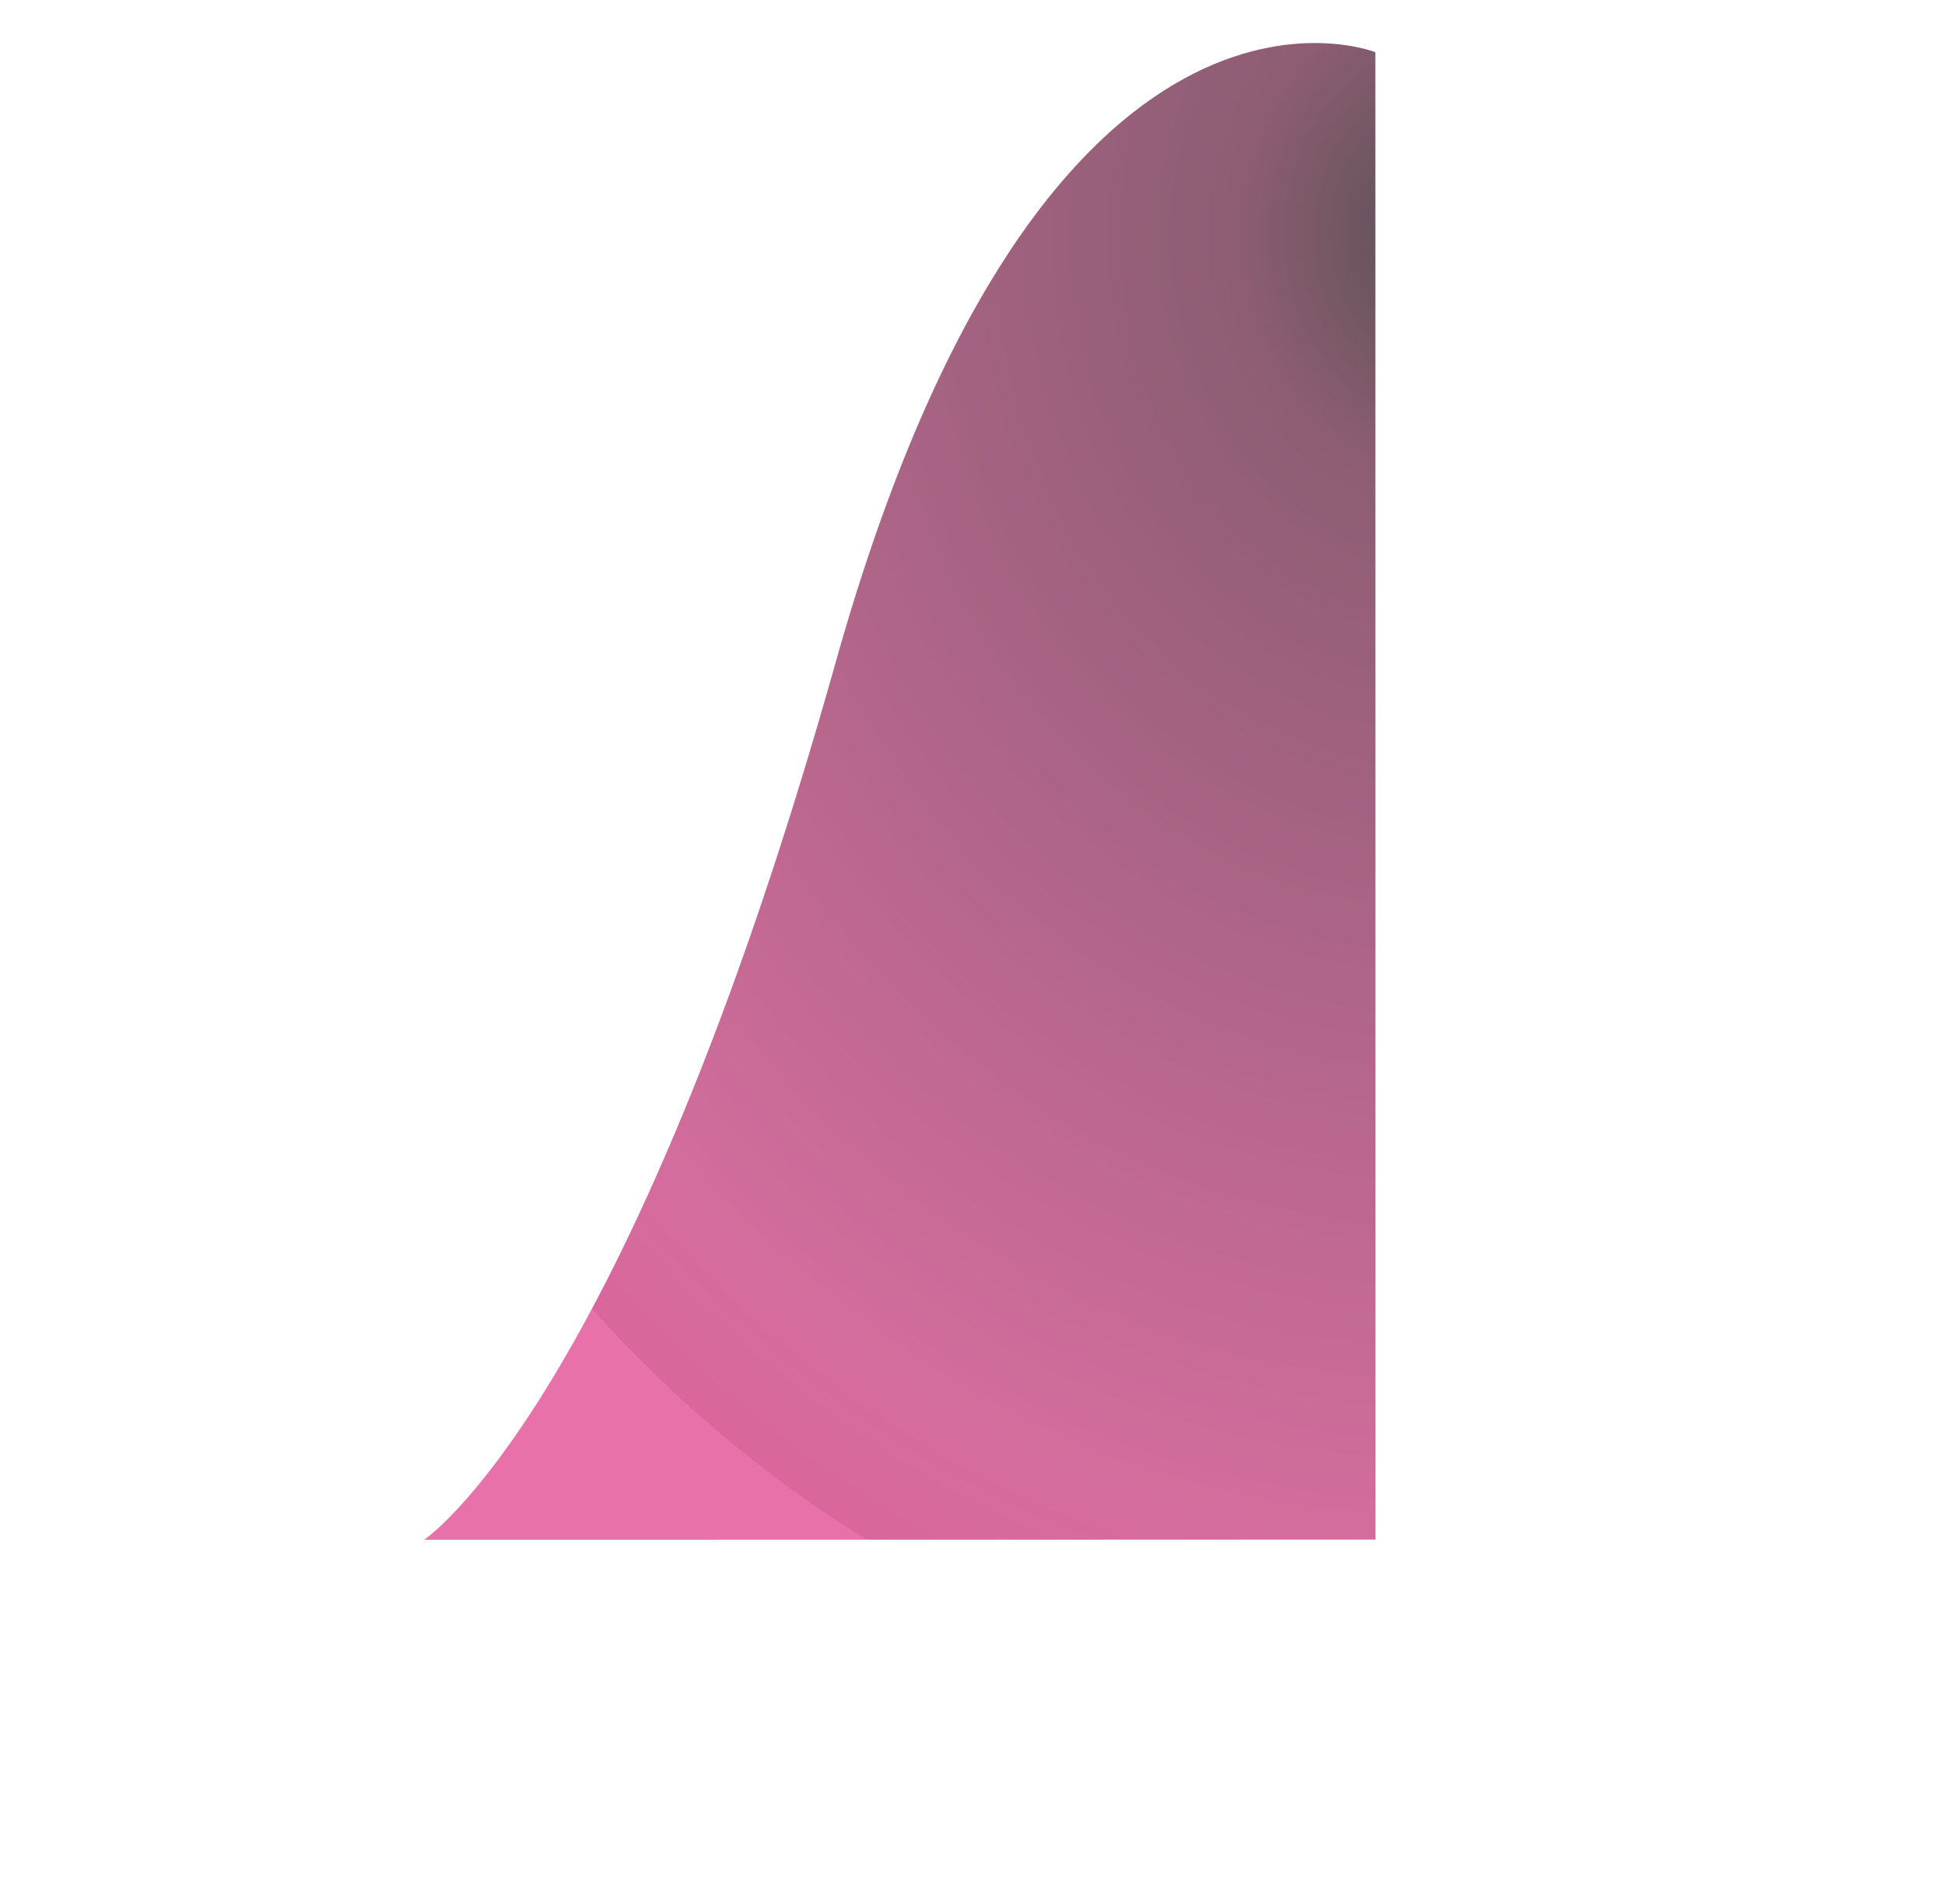 <svg xmlns="http://www.w3.org/2000/svg" xmlns:xlink="http://www.w3.org/1999/xlink" width="573.833" height="561.68" viewBox="0 0 573.833 561.68">
  <defs>
    <radialGradient id="radial-gradient" cx="0.008" cy="0.723" r="0.945" gradientTransform="matrix(0.604, -0.797, 0.689, 0.522, -0.495, 0.351)" gradientUnits="objectBoundingBox">
      <stop offset="0" stop-color="#1e161a"/>
      <stop offset="0.167" stop-color="#672745"/>
      <stop offset="0.895" stop-color="#c53c7c"/>
      <stop offset="1" stop-color="#cc347b"/>
      <stop offset="1" stop-color="#df428b"/>
    </radialGradient>
  </defs>
  <path id="Path_2" data-name="Path 2" d="M15.314,488.455s71.966,76.737,220.433-95.9,219.36-183.2,219.36-183.2l-179.3-83.58-75.1-34.986L15.314,488.455" transform="translate(626.08 451.622) rotate(155)" opacity="0.75" fill="url(#radial-gradient)"/>
</svg>

